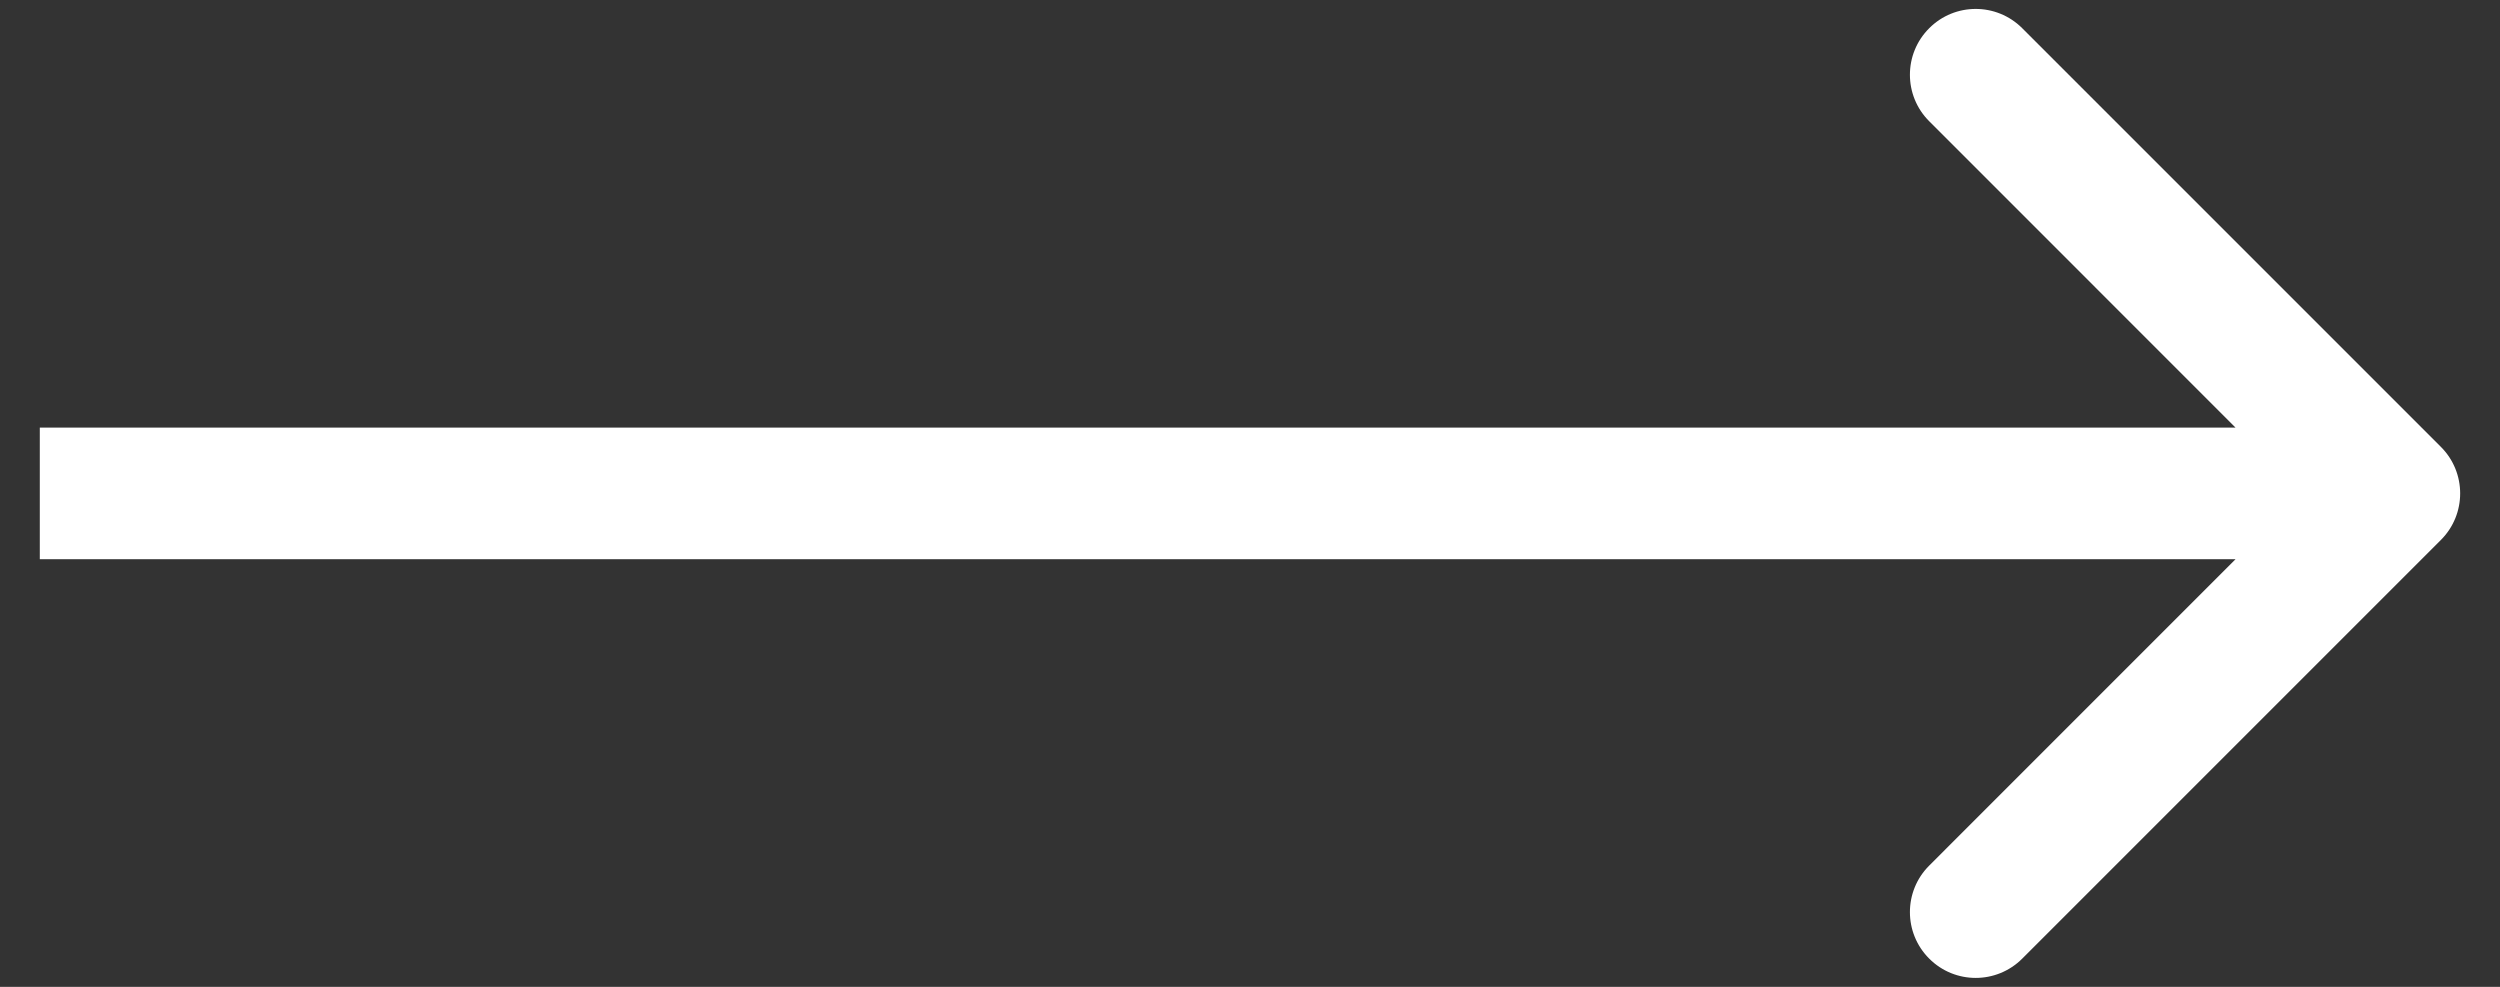<svg width="38" height="15" viewBox="0 0 38 15" fill="none" xmlns="http://www.w3.org/2000/svg">
<rect x="0" y="0" width="38" height="15" fill="#333333" stroke="none"/>
<path d="M37.102 8.207C37.492 7.817 37.492 7.183 37.102 6.793L30.738 0.429C30.347 0.038 29.714 0.038 29.324 0.429C28.933 0.819 28.933 1.453 29.324 1.843L34.98 7.5L29.324 13.157C28.933 13.547 28.933 14.181 29.324 14.571C29.714 14.962 30.347 14.962 30.738 14.571L37.102 8.207ZM0.605 8.5L36.395 8.5V6.5L0.605 6.5L0.605 8.5Z" fill="white"/>
</svg>
